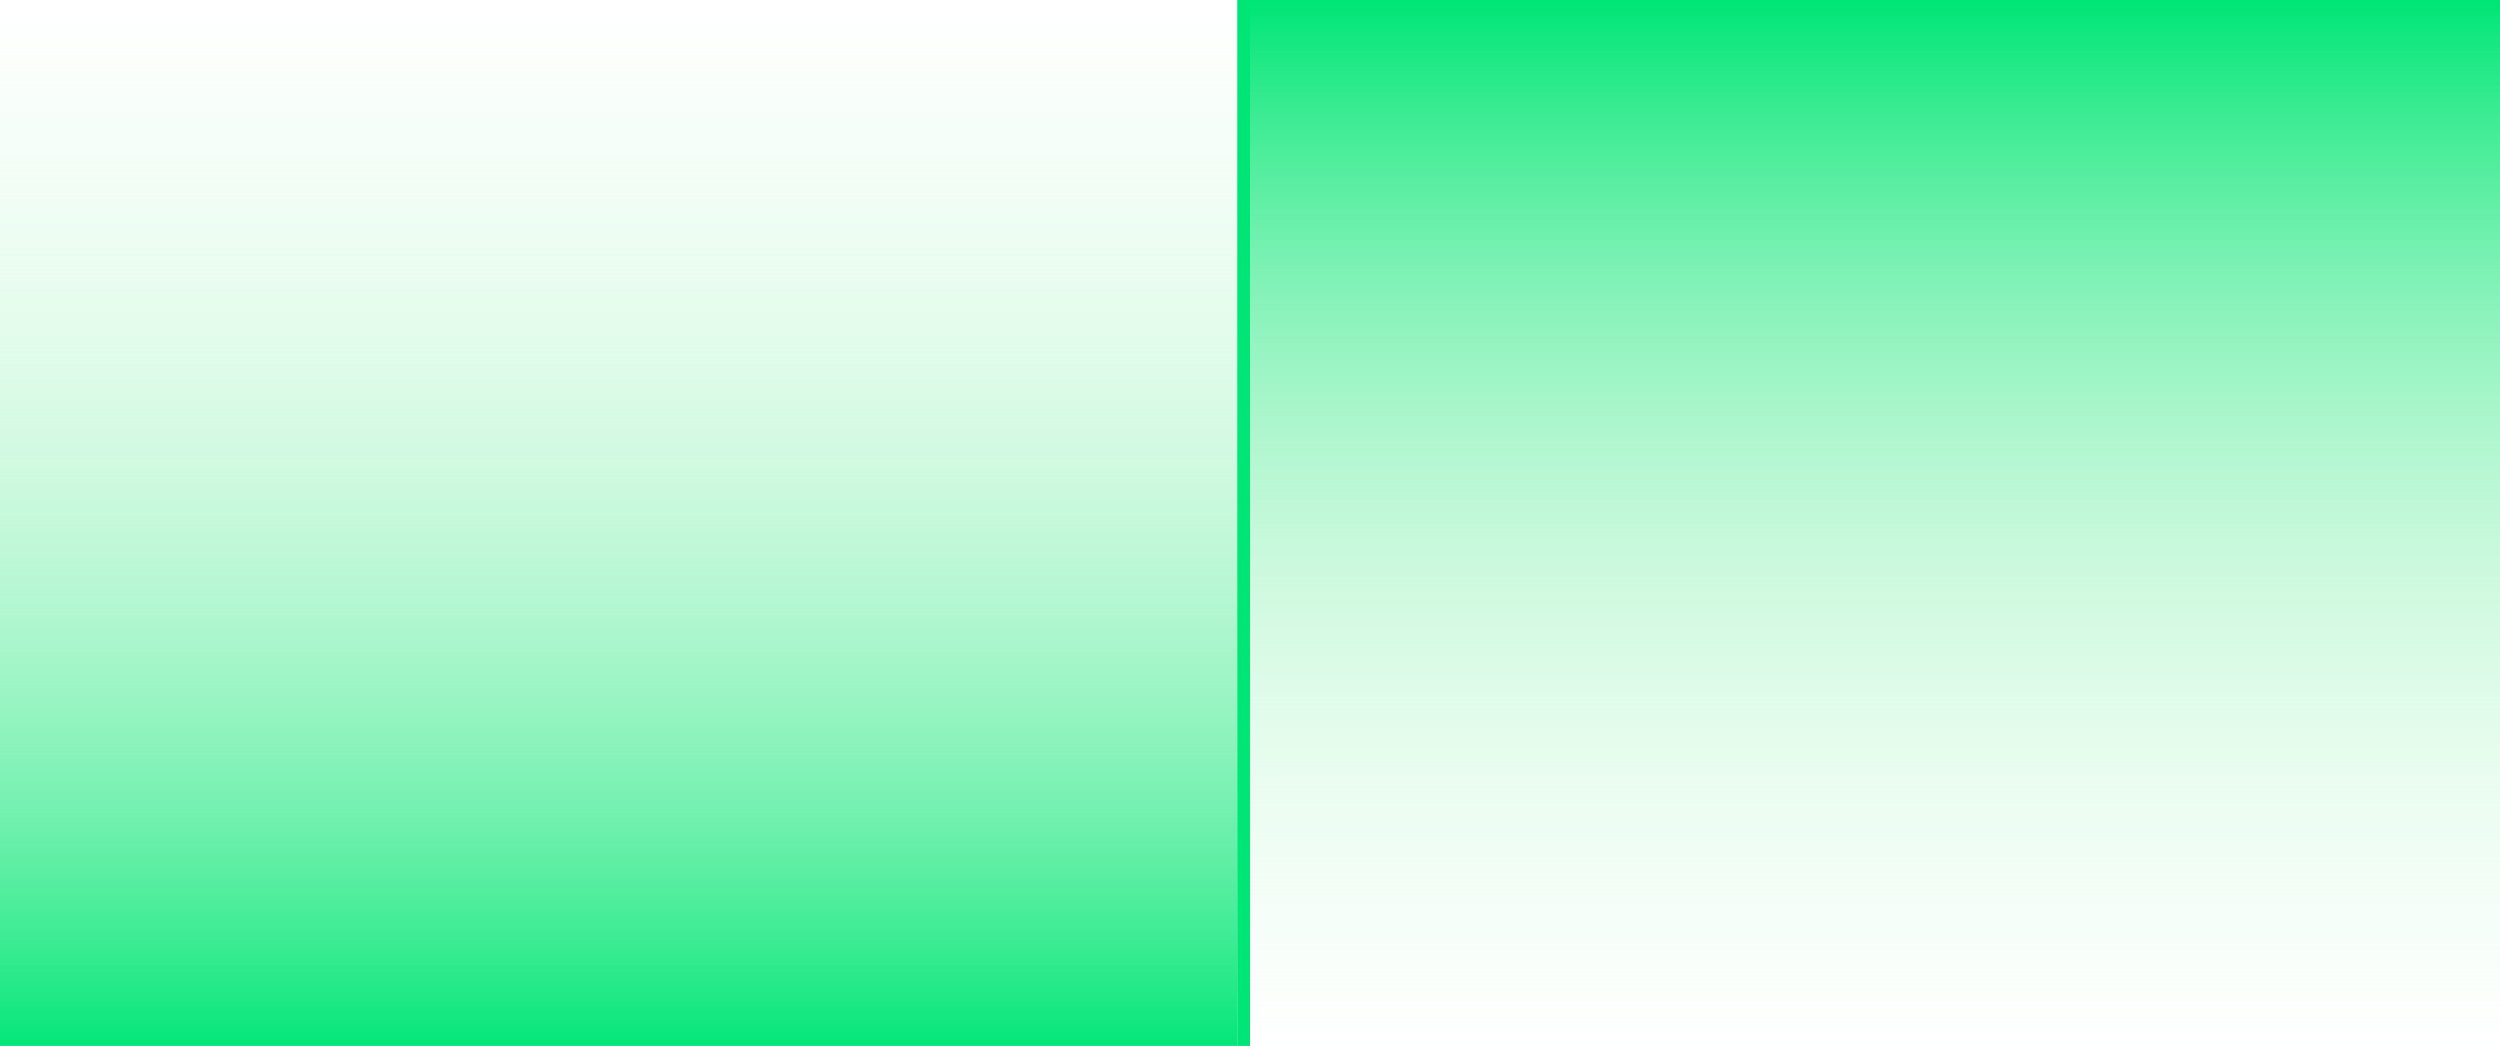 <?xml version="1.0" encoding="utf-8"?>
<!-- Generator: Adobe Illustrator 16.0.0, SVG Export Plug-In . SVG Version: 6.00 Build 0)  -->
<!DOCTYPE svg PUBLIC "-//W3C//DTD SVG 1.1//EN" "http://www.w3.org/Graphics/SVG/1.1/DTD/svg11.dtd">
<svg version="1.1" id="Layer_1" xmlns="http://www.w3.org/2000/svg" xmlns:xlink="http://www.w3.org/1999/xlink" x="0px" y="0px"
	 width="196px" height="82px" viewBox="0 0 196 82" enable-background="new 0 0 196 82" xml:space="preserve">
<rect x="-330" y="-243" display="none" fill="#212121" width="960" height="560"/>
<g>
	
		<linearGradient id="SVGID_1_" gradientUnits="userSpaceOnUse" x1="153" y1="82.6" x2="153" y2="0.269" gradientTransform="matrix(-1 0 0 1 300 0)">
		<stop  offset="0" style="stop-color:#B9F6CA;stop-opacity:0"/>
		<stop  offset="0.142" style="stop-color:#B5F6C8;stop-opacity:0.142"/>
		<stop  offset="0.289" style="stop-color:#A8F5C2;stop-opacity:0.289"/>
		<stop  offset="0.439" style="stop-color:#94F3B9;stop-opacity:0.439"/>
		<stop  offset="0.591" style="stop-color:#77F0AC;stop-opacity:0.591"/>
		<stop  offset="0.743" style="stop-color:#51ED9B;stop-opacity:0.743"/>
		<stop  offset="0.895" style="stop-color:#24E986;stop-opacity:0.895"/>
		<stop  offset="1" style="stop-color:#00E676"/>
	</linearGradient>
	<rect x="98" fill="url(#SVGID_1_)" width="98" height="82"/>
	
		<linearGradient id="SVGID_2_" gradientUnits="userSpaceOnUse" x1="251.5" y1="82.6" x2="251.5" y2="0.269" gradientTransform="matrix(-1 0 0 1 300 0)">
		<stop  offset="0" style="stop-color:#00E676"/>
		<stop  offset="0.105" style="stop-color:#24E986;stop-opacity:0.895"/>
		<stop  offset="0.257" style="stop-color:#51ED9B;stop-opacity:0.743"/>
		<stop  offset="0.409" style="stop-color:#77F0AC;stop-opacity:0.591"/>
		<stop  offset="0.561" style="stop-color:#94F3B9;stop-opacity:0.439"/>
		<stop  offset="0.711" style="stop-color:#A8F5C2;stop-opacity:0.289"/>
		<stop  offset="0.858" style="stop-color:#B5F6C8;stop-opacity:0.142"/>
		<stop  offset="1" style="stop-color:#B9F6CA;stop-opacity:0"/>
	</linearGradient>
	<rect fill="url(#SVGID_2_)" width="97" height="82"/>
	<line fill="none" stroke="#00E676" stroke-miterlimit="10" x1="97.5" y1="0" x2="97.5" y2="82"/>
</g>
</svg>

